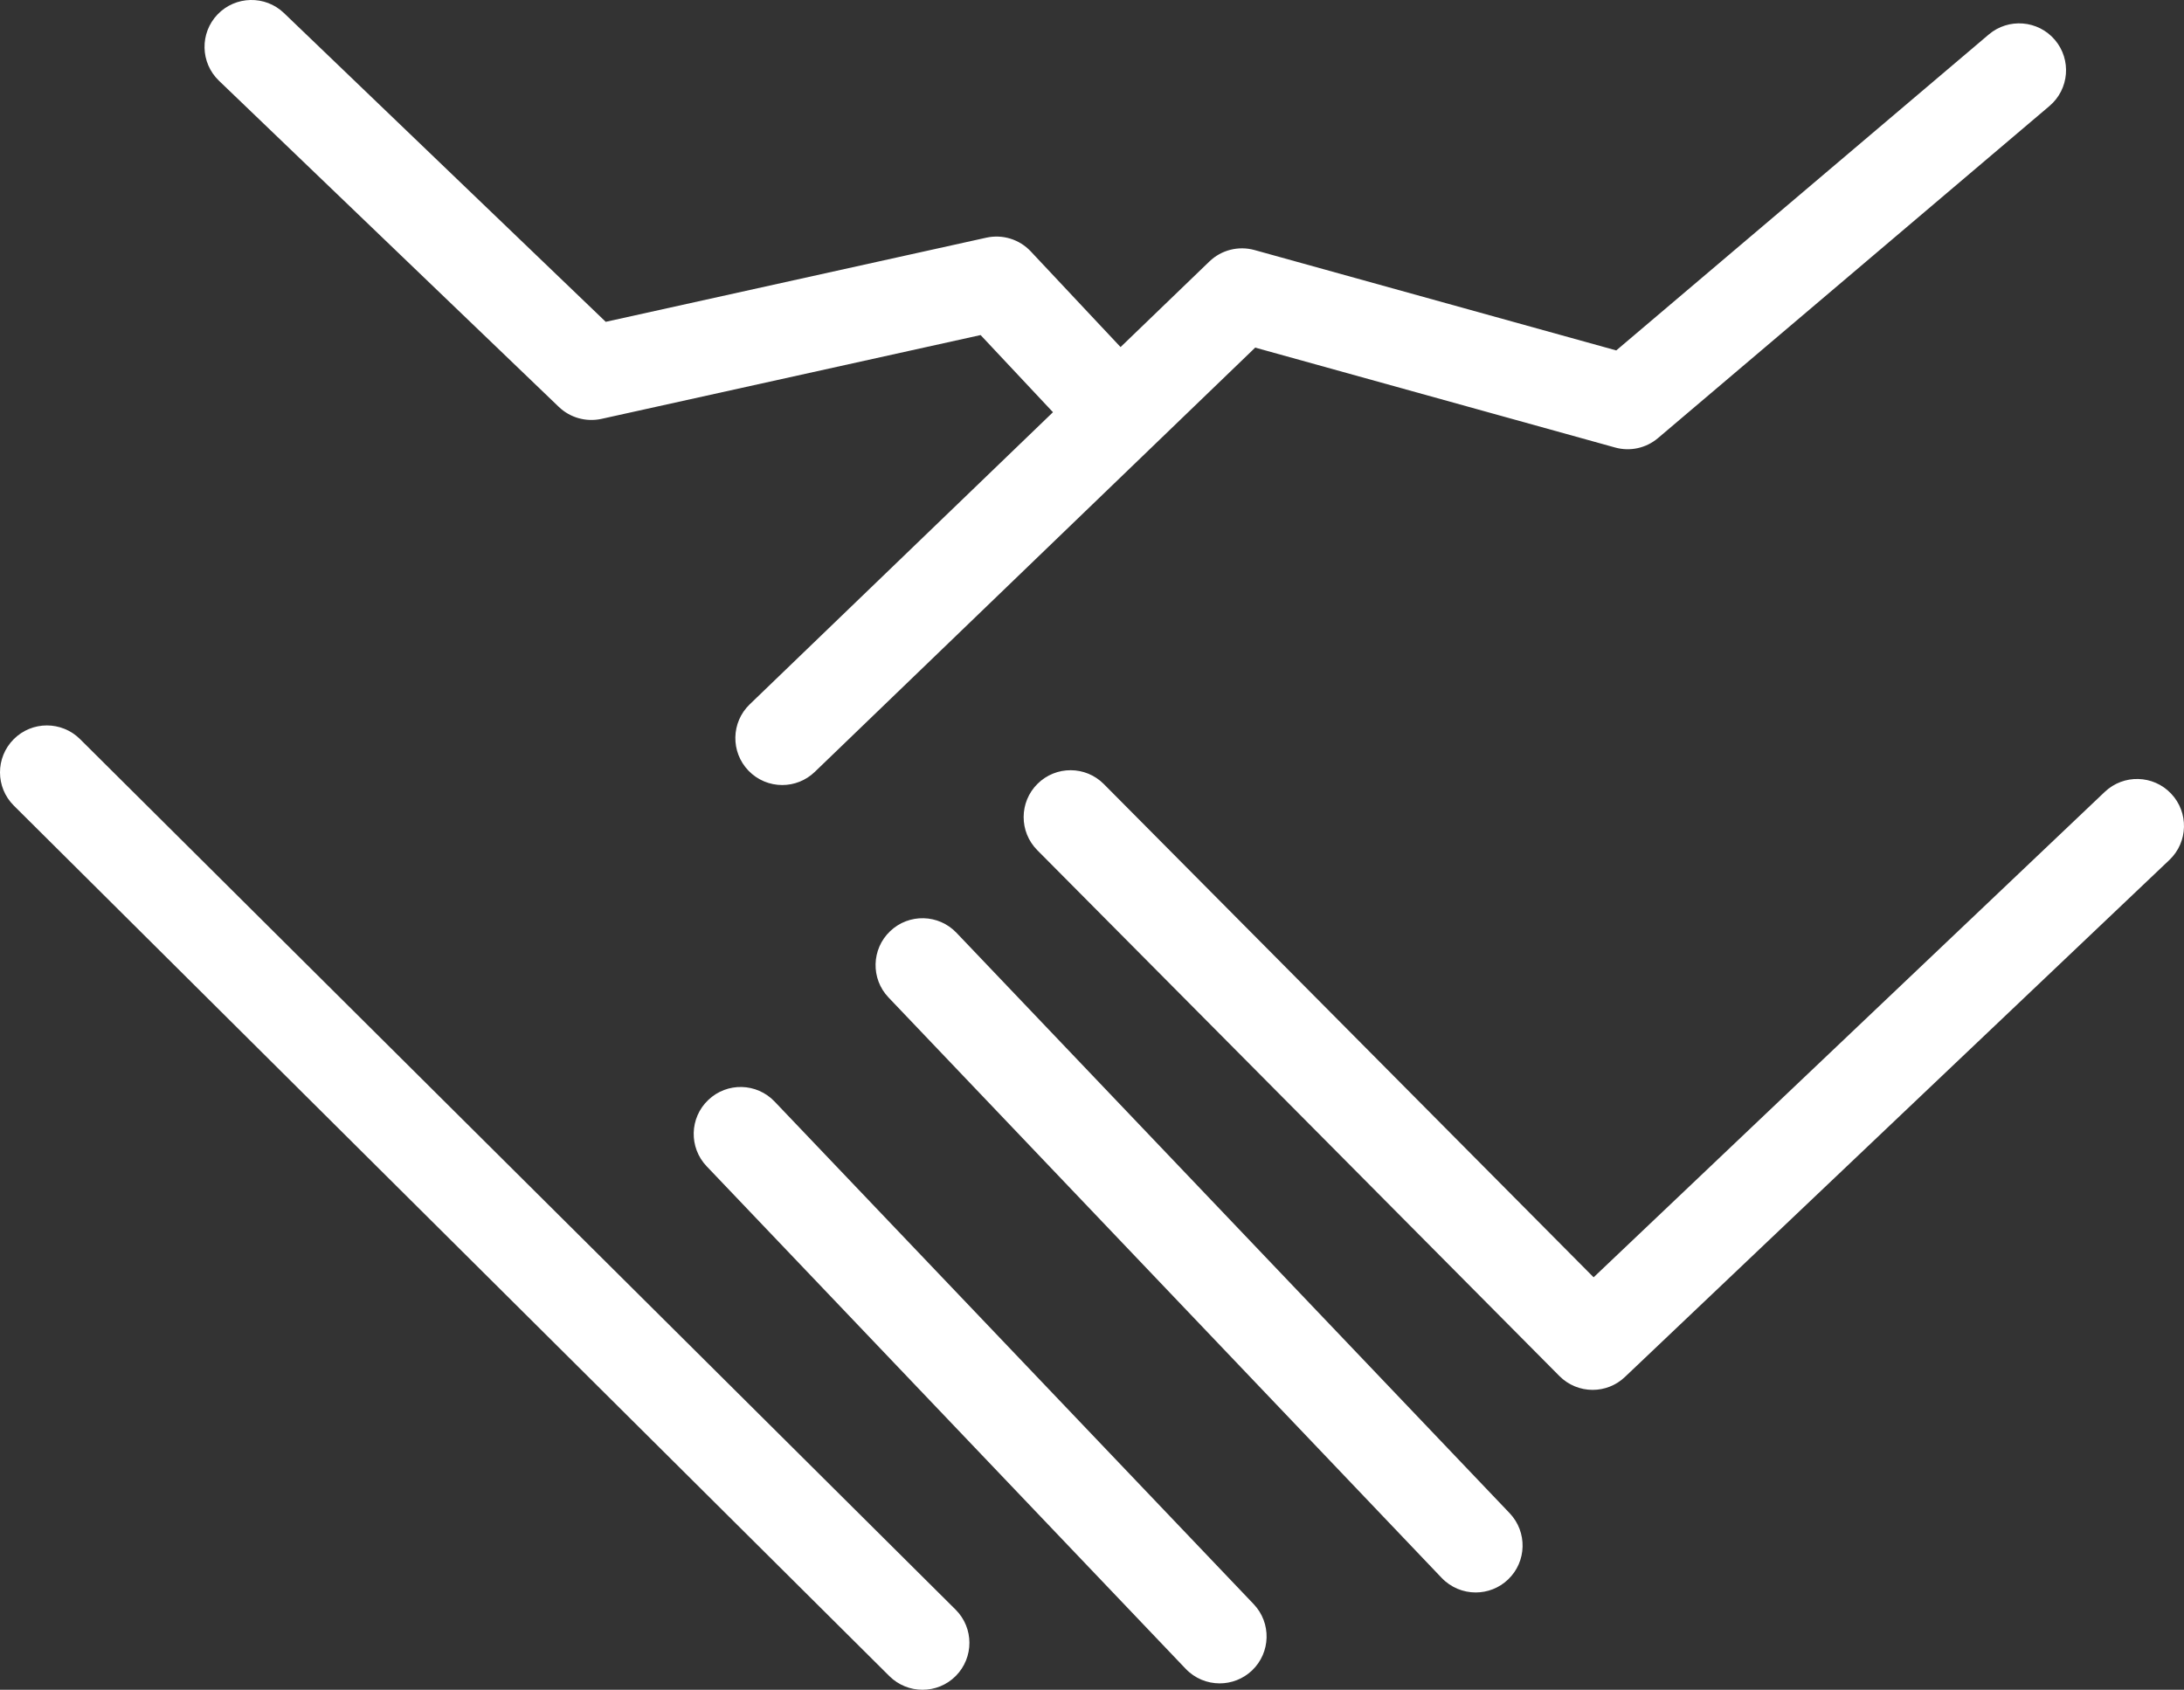 <svg version="1.1" id="图层_1" x="0px" y="0px" width="81.463px" height="63.043px" viewBox="0 0 81.463 63.043" enable-background="new 0 0 81.463 63.043" xml:space="preserve" xmlns="http://www.w3.org/2000/svg" xmlns:xlink="http://www.w3.org/1999/xlink" xmlns:xml="http://www.w3.org/XML/1998/namespace">
  <rect x="0" y="0" width="81.463" height="63.043" fill="#333333" stroke="none"/>
  <path fill="#FFFFFF" d="M8.167,3.012c-0.697-0.67-0.72-1.777-0.051-2.475c0.67-0.696,1.778-0.719,2.475-0.051l12.003,11.521
	l14.199-3.14c0.604-0.133,1.231,0.062,1.654,0.512l3.35,3.57l3.313-3.193c0.445-0.43,1.086-0.593,1.684-0.427l13.492,3.745
	L74.181,1.287c0.736-0.625,1.842-0.535,2.467,0.202c0.625,0.736,0.535,1.841-0.203,2.466l-14.6,12.388
	c-0.443,0.377-1.043,0.51-1.602,0.353l-13.424-3.727L30.392,28.798c-0.339,0.327-0.777,0.491-1.214,0.491
	c-0.458,0-0.917-0.18-1.26-0.536c-0.67-0.695-0.65-1.804,0.046-2.474l11.312-10.9l-2.7-2.878l-14.141,3.127
	c-0.572,0.124-1.167-0.041-1.59-0.446L8.167,3.012z M80.981,29.608c-0.664-0.701-1.773-0.73-2.474-0.063l-19.065,18.11
	L41.174,29.254c-0.681-0.687-1.789-0.691-2.475-0.01c-0.686,0.681-0.69,1.789-0.009,2.475l19.474,19.618
	c0.342,0.345,0.792,0.518,1.241,0.518c0.435,0,0.867-0.16,1.205-0.482l20.309-19.289C81.619,31.417,81.647,30.308,80.981,29.608z
	 M35.676,34.801c-0.667-0.7-1.775-0.727-2.474-0.059c-0.7,0.666-0.727,1.774-0.06,2.473L53.774,58.87
	c0.346,0.361,0.807,0.543,1.269,0.543c0.435,0,0.868-0.16,1.206-0.482c0.701-0.666,0.727-1.775,0.061-2.475L35.676,34.801z
	 M2.984,27.574c-0.686-0.68-1.794-0.679-2.475,0.007c-0.681,0.686-0.679,1.794,0.007,2.476l32.659,32.479
	c0.341,0.338,0.788,0.508,1.234,0.508c0.449,0,0.899-0.17,1.241-0.515c0.681-0.687,0.679-1.794-0.007-2.476L2.984,27.574z
	 M28.893,41.099c-0.668-0.702-1.775-0.729-2.475-0.06c-0.7,0.666-0.727,1.774-0.06,2.474l17.868,18.749
	c0.344,0.361,0.805,0.543,1.268,0.543c0.434,0,0.867-0.16,1.207-0.482c0.699-0.668,0.727-1.775,0.06-2.475L28.893,41.099z" class="color c1"/>
</svg>